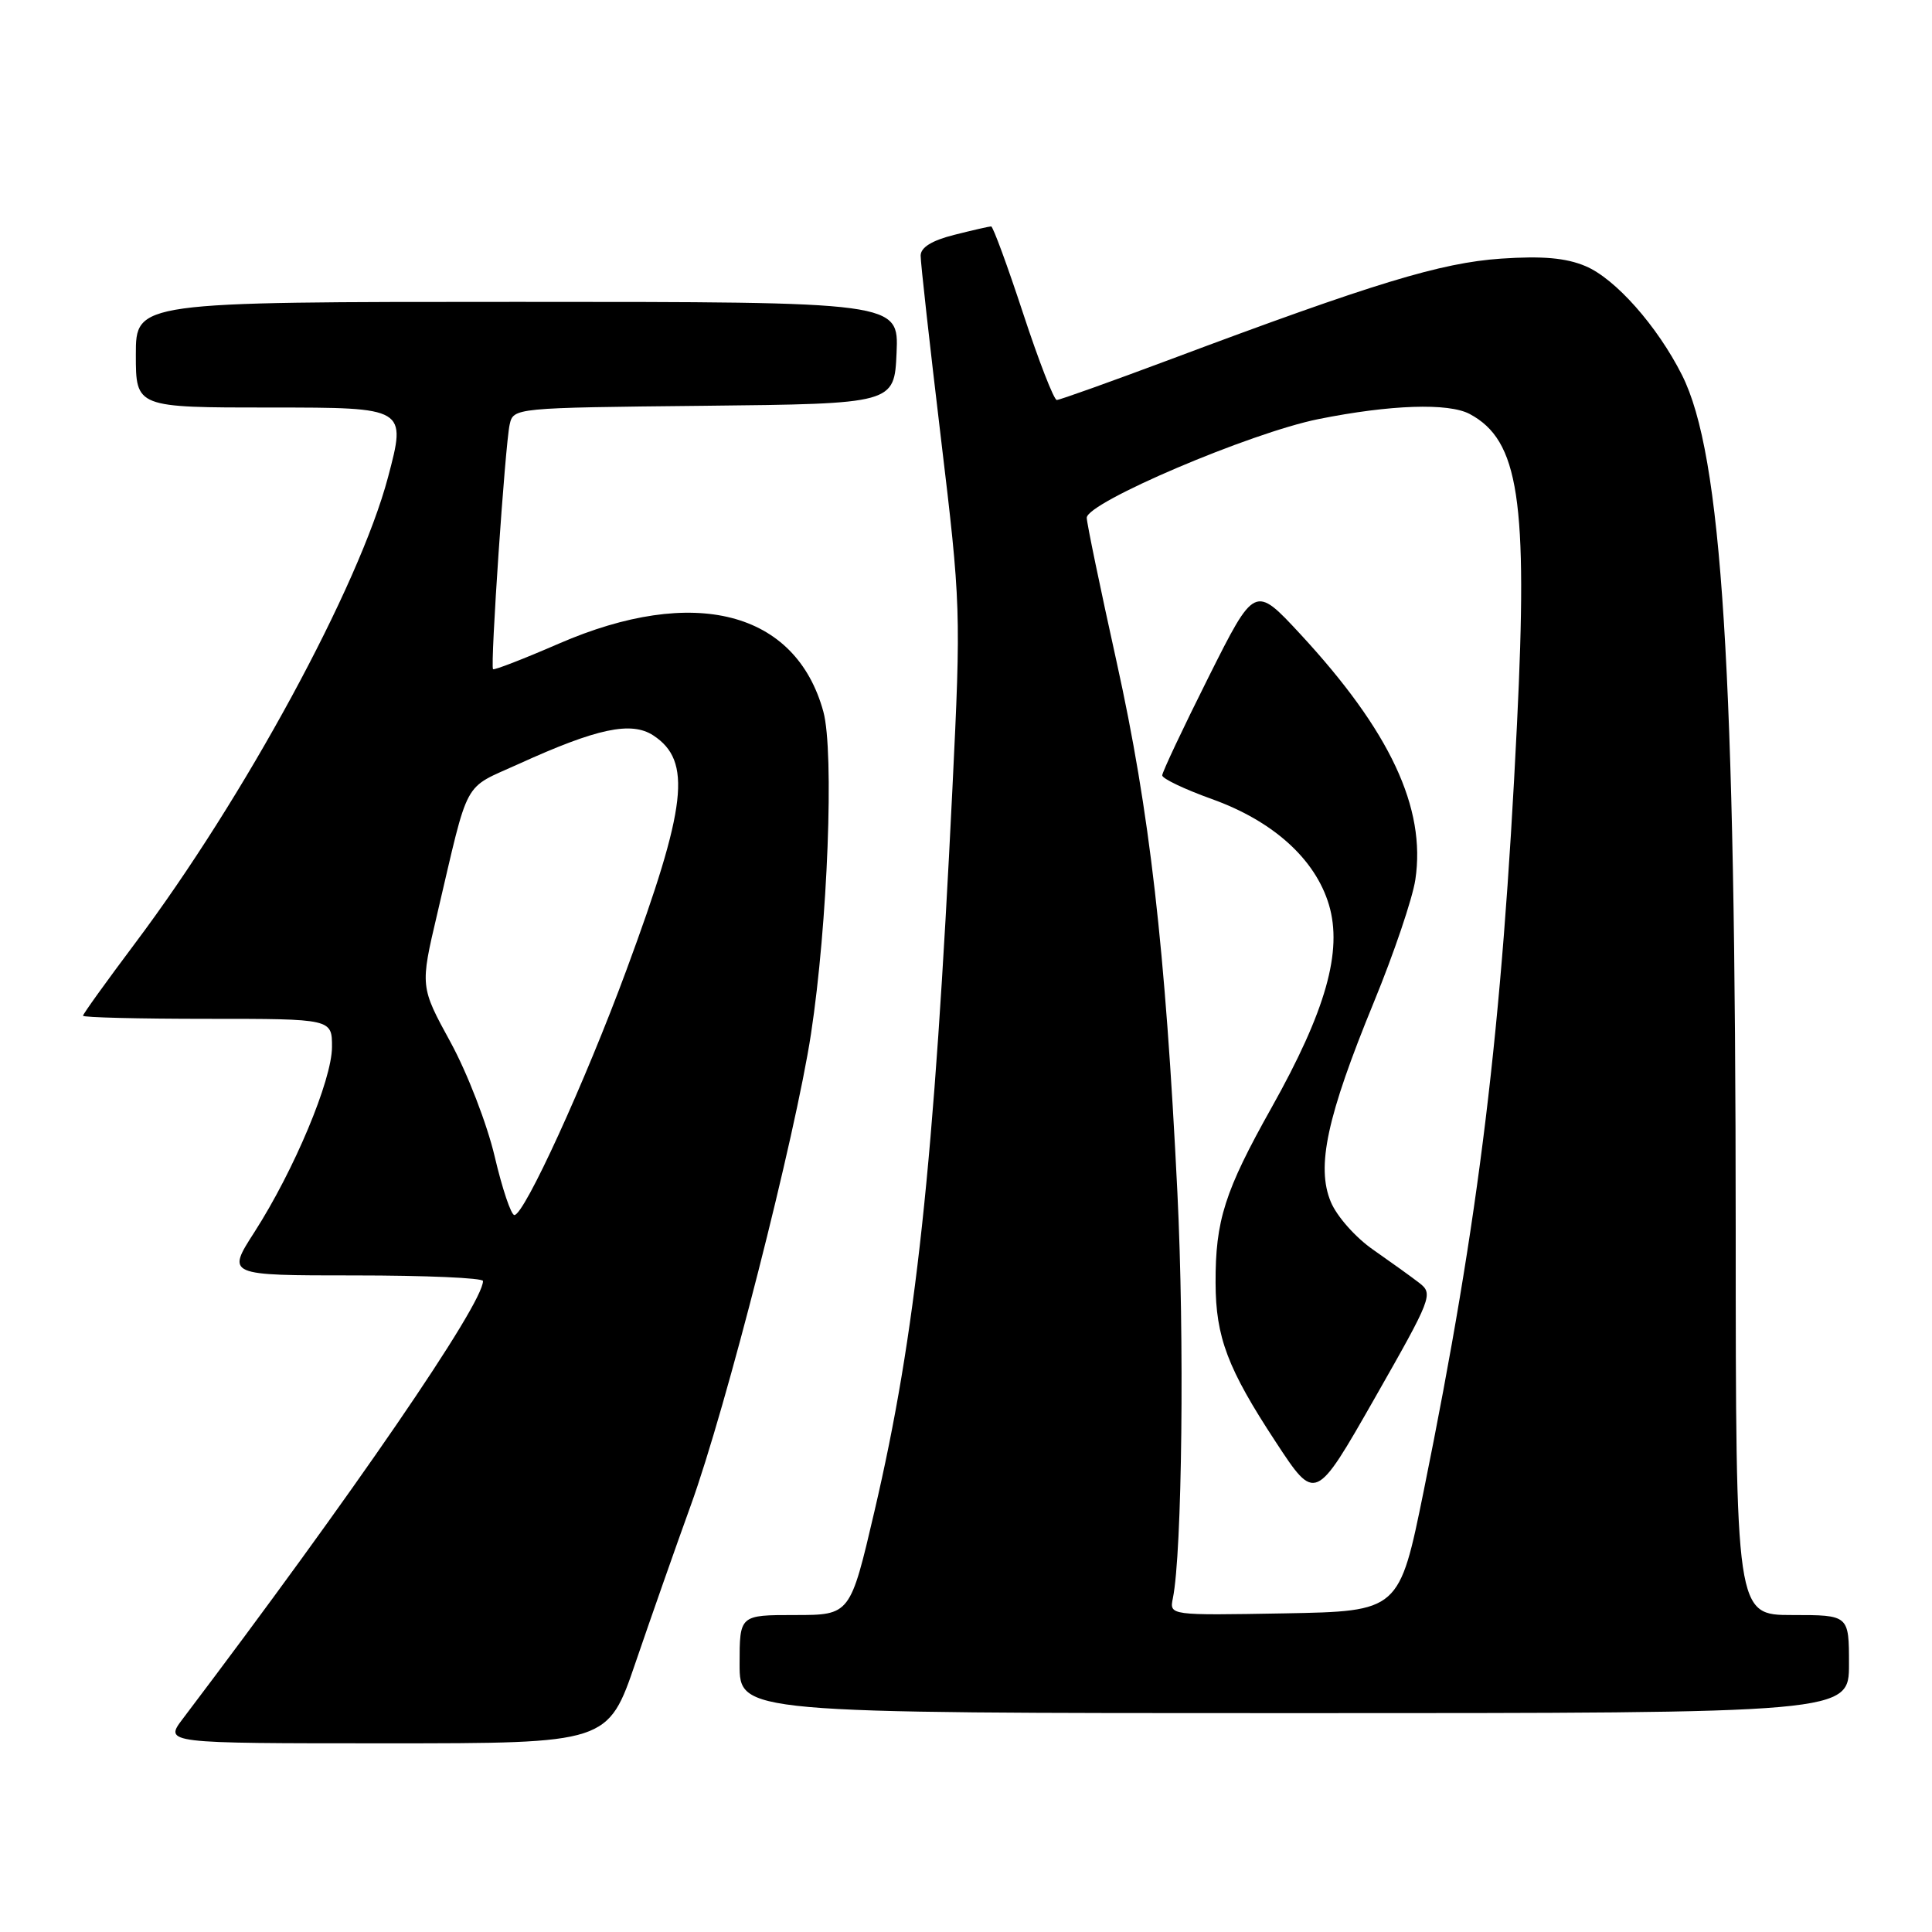 <?xml version="1.0" encoding="UTF-8" standalone="no"?>
<!DOCTYPE svg PUBLIC "-//W3C//DTD SVG 1.1//EN" "http://www.w3.org/Graphics/SVG/1.1/DTD/svg11.dtd" >
<svg xmlns="http://www.w3.org/2000/svg" xmlns:xlink="http://www.w3.org/1999/xlink" version="1.1" viewBox="0 0 256 256">
 <g >
 <path fill="currentColor"
d=" M 84.23 220.25 C 86.25 214.34 89.53 205.00 91.52 199.50 C 96.20 186.60 105.40 150.50 107.46 137.00 C 109.68 122.45 110.55 99.61 109.10 94.30 C 105.45 80.97 91.97 77.51 74.06 85.28 C 69.41 87.30 65.49 88.82 65.33 88.67 C 64.94 88.27 66.93 58.98 67.53 56.27 C 68.03 54.04 68.07 54.03 93.26 53.77 C 118.50 53.50 118.50 53.50 118.80 46.75 C 119.09 40.00 119.09 40.00 68.55 40.00 C 18.00 40.00 18.00 40.00 18.00 47.00 C 18.00 54.00 18.00 54.00 35.93 54.00 C 53.86 54.00 53.86 54.00 51.41 63.25 C 47.58 77.69 32.36 105.74 17.86 125.04 C 14.09 130.07 11.00 134.36 11.00 134.59 C 11.00 134.82 18.43 135.00 27.50 135.00 C 44.00 135.00 44.00 135.00 43.99 138.75 C 43.97 143.13 38.98 155.05 33.72 163.25 C 30.02 169.00 30.02 169.00 47.01 169.00 C 56.36 169.00 64.00 169.33 64.00 169.74 C 64.00 172.82 46.67 198.10 24.22 227.75 C 21.76 231.00 21.76 231.00 51.16 231.00 C 80.56 231.00 80.56 231.00 84.23 220.25 Z  M 245.00 220.50 C 245.00 214.00 245.00 214.00 237.50 214.00 C 230.00 214.00 230.00 214.00 229.99 162.75 C 229.97 88.51 228.19 60.25 222.87 49.69 C 219.60 43.20 214.03 36.91 210.08 35.26 C 207.50 34.17 204.39 33.90 198.89 34.27 C 190.90 34.82 182.06 37.51 155.11 47.61 C 147.19 50.57 140.41 53.00 140.03 53.00 C 139.65 53.00 137.64 47.83 135.56 41.50 C 133.48 35.18 131.58 30.00 131.33 30.00 C 131.09 30.00 128.89 30.50 126.44 31.12 C 123.47 31.87 122.00 32.78 121.99 33.87 C 121.98 34.77 123.19 45.62 124.67 58.00 C 127.32 80.10 127.35 80.93 126.20 104.50 C 123.75 154.57 121.36 176.75 115.87 200.25 C 112.66 214.00 112.66 214.00 105.33 214.00 C 98.00 214.00 98.00 214.00 98.00 220.50 C 98.00 227.00 98.00 227.00 171.50 227.00 C 245.00 227.00 245.00 227.00 245.00 220.50 Z  M 65.55 153.25 C 64.55 148.98 61.93 142.19 59.71 138.12 C 55.67 130.73 55.67 130.73 57.93 121.12 C 62.23 102.80 61.21 104.65 68.75 101.22 C 79.12 96.50 83.65 95.54 86.57 97.45 C 91.72 100.83 91.03 106.82 83.02 128.50 C 77.50 143.45 69.47 161.00 68.16 161.00 C 67.72 161.00 66.55 157.51 65.55 153.25 Z  M 155.41 211.78 C 156.64 205.77 156.96 177.29 156.01 158.00 C 154.41 125.55 152.34 107.52 147.95 87.67 C 145.78 77.87 144.00 69.29 144.00 68.61 C 144.00 66.58 165.70 57.34 174.71 55.53 C 184.23 53.62 191.94 53.36 194.75 54.86 C 201.26 58.35 202.47 66.26 201.01 95.93 C 199.01 136.62 196.04 161.09 188.66 197.50 C 185.41 213.50 185.41 213.50 170.18 213.78 C 154.95 214.05 154.95 214.05 155.41 211.78 Z  M 188.07 170.00 C 187.01 169.18 184.25 167.20 181.96 165.60 C 179.64 164.00 177.13 161.17 176.34 159.26 C 174.39 154.59 175.82 147.96 182.05 132.78 C 184.70 126.33 187.17 119.04 187.54 116.56 C 188.97 107.05 184.19 96.86 172.28 84.00 C 166.26 77.51 166.26 77.51 160.13 89.74 C 156.76 96.47 154.00 102.32 154.00 102.74 C 154.00 103.17 156.96 104.58 160.58 105.88 C 168.70 108.79 174.28 113.83 176.09 119.88 C 177.92 126.03 175.69 133.92 168.48 146.78 C 162.28 157.83 161.04 161.72 161.07 170.00 C 161.09 177.19 162.67 181.36 169.04 191.06 C 174.29 199.07 174.29 199.07 182.15 185.28 C 189.73 171.97 189.94 171.45 188.07 170.00 Z "/>
</g>
</svg>